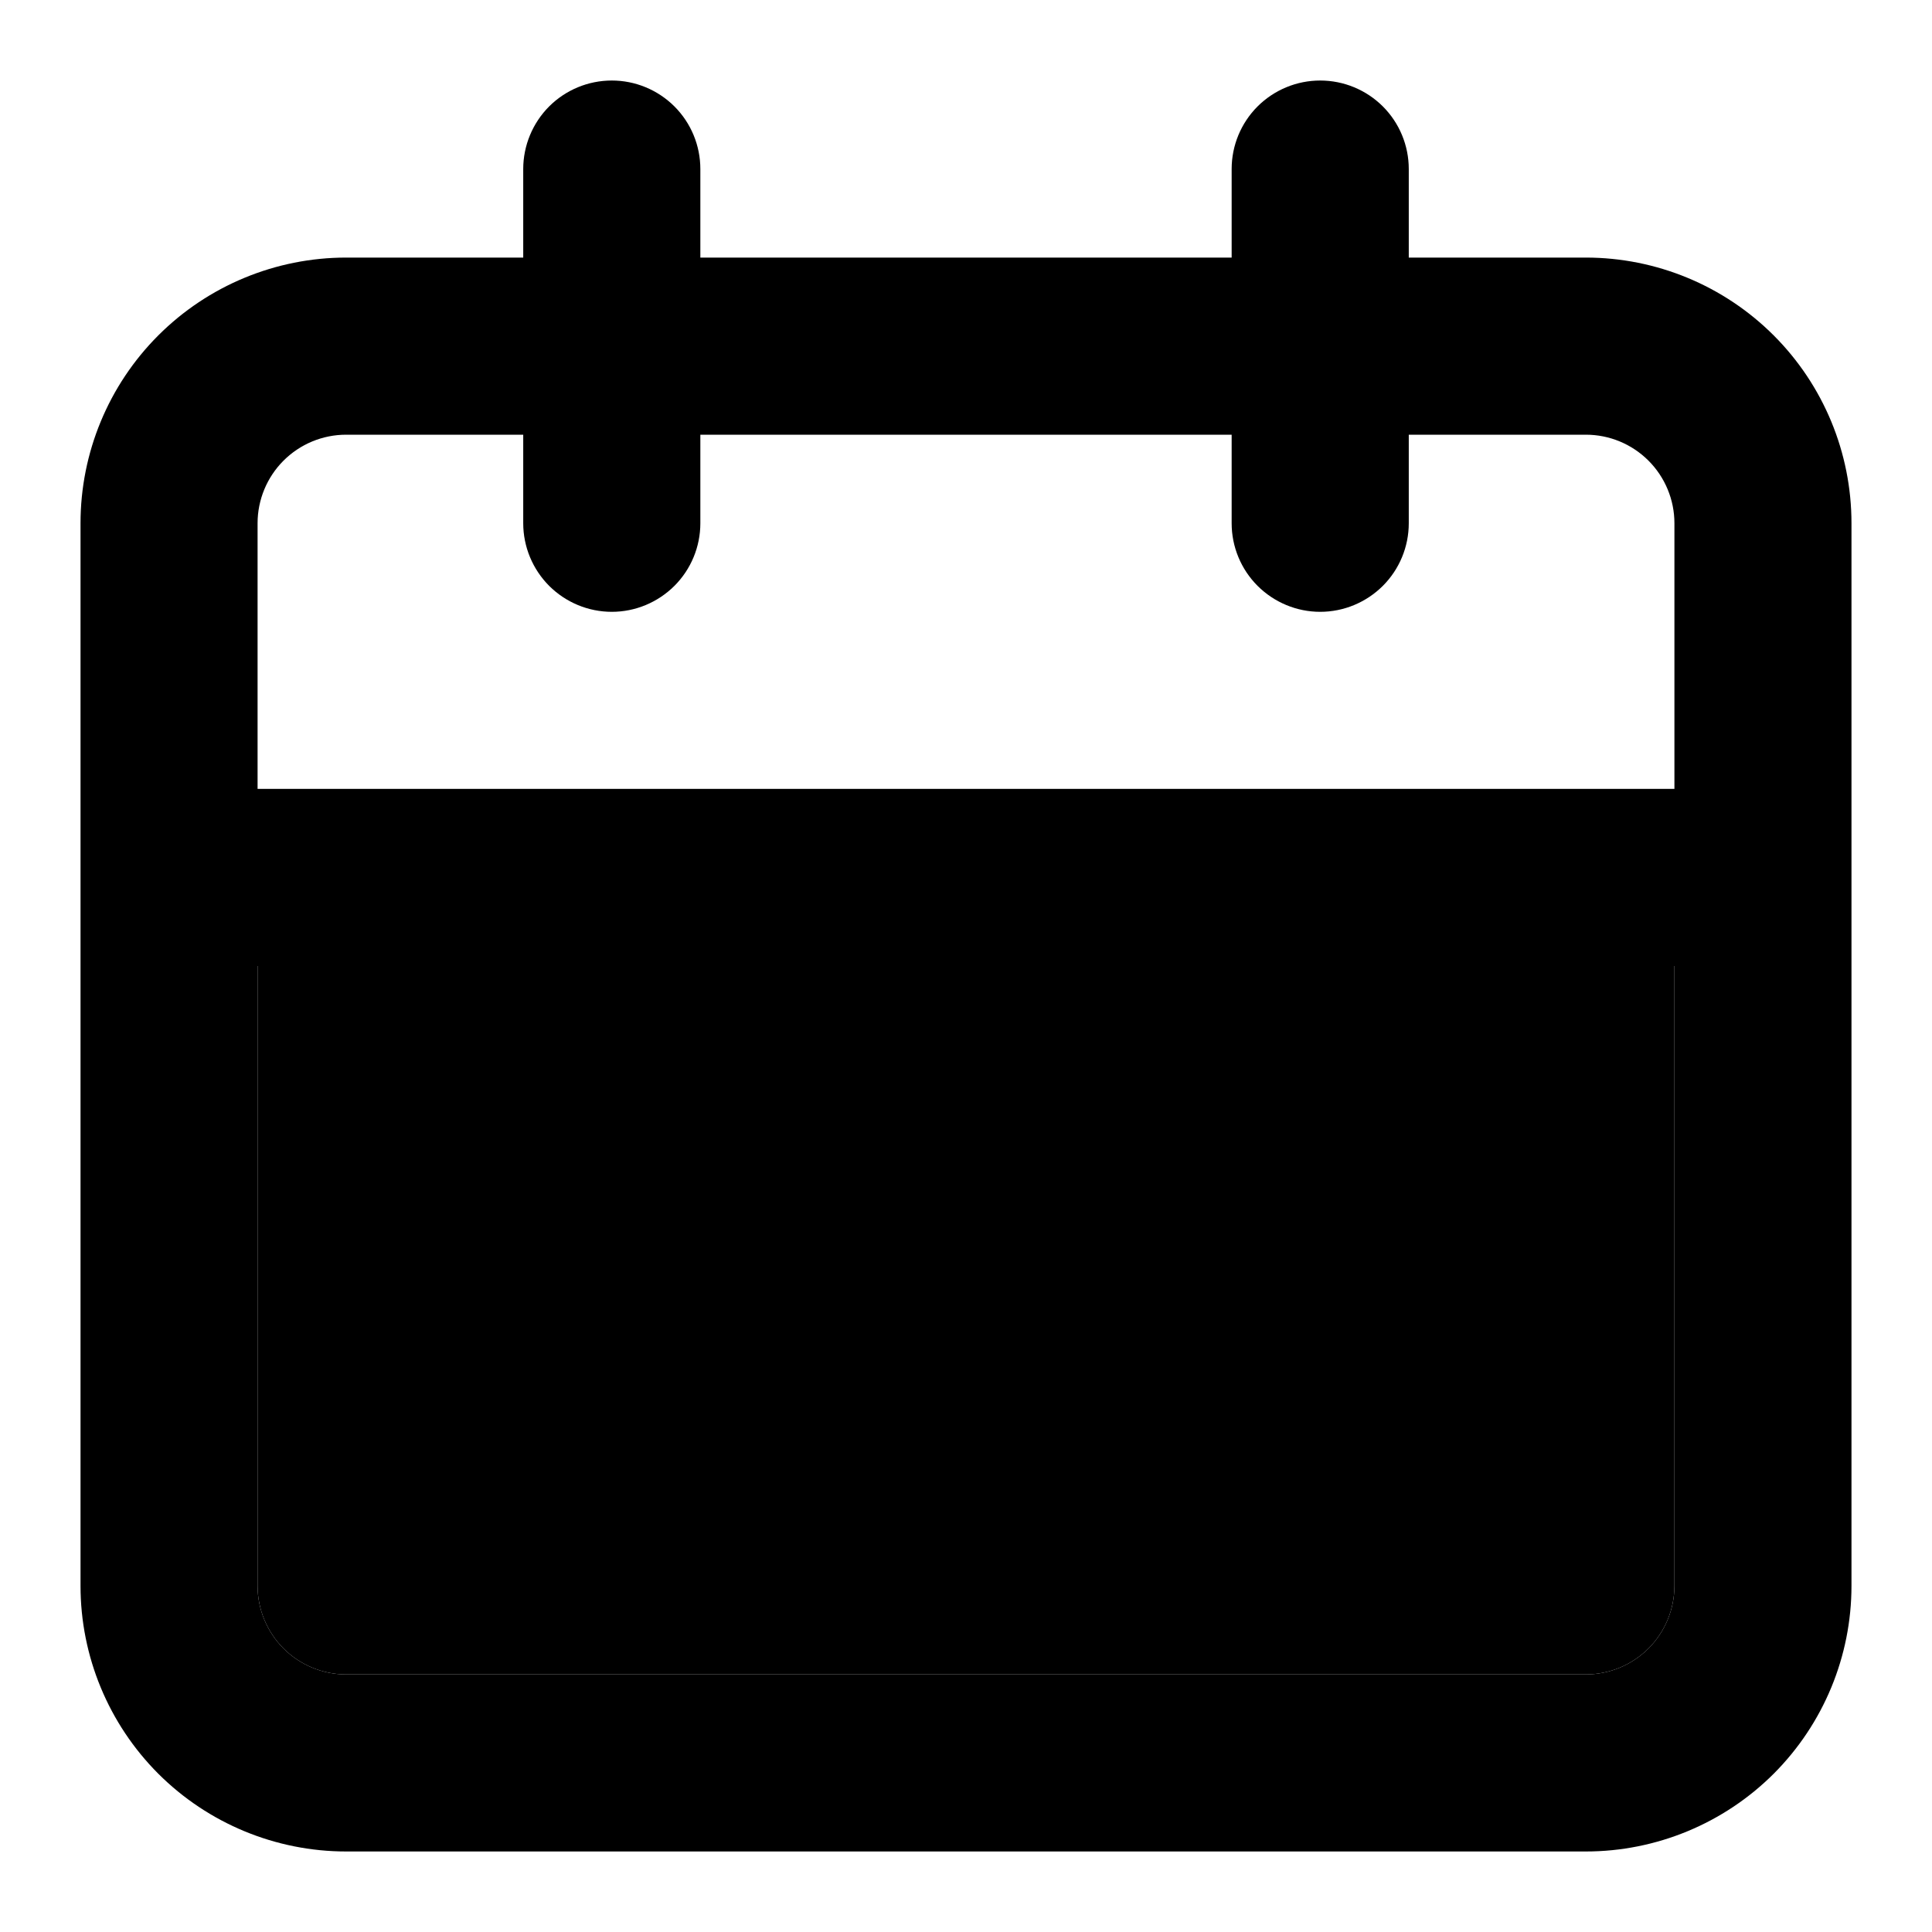 <svg width="28" height="28" viewBox="0 0 28 28" fill="none" xmlns="http://www.w3.org/2000/svg">
<path d="M22.983 3.733H20.417V2.45C20.417 2.109 20.282 1.783 20.041 1.542C19.8 1.302 19.474 1.167 19.133 1.167C18.793 1.167 18.467 1.302 18.226 1.542C17.985 1.783 17.85 2.109 17.85 2.45V3.733H10.15V2.45C10.15 2.109 10.015 1.783 9.774 1.542C9.533 1.302 9.207 1.167 8.867 1.167C8.526 1.167 8.2 1.302 7.959 1.542C7.719 1.783 7.583 2.109 7.583 2.45V3.733H5.017C3.996 3.733 3.016 4.139 2.294 4.861C1.572 5.583 1.167 6.562 1.167 7.583V22.983C1.167 24.004 1.572 24.983 2.294 25.706C3.016 26.427 3.996 26.833 5.017 26.833H22.983C24.004 26.833 24.984 26.427 25.706 25.706C26.428 24.983 26.833 24.004 26.833 22.983V7.583C26.833 6.562 26.428 5.583 25.706 4.861C24.984 4.139 24.004 3.733 22.983 3.733ZM24.267 22.983C24.267 23.323 24.131 23.65 23.891 23.891C23.65 24.131 23.324 24.267 22.983 24.267H5.017C4.676 24.267 4.35 24.131 4.109 23.891C3.869 23.65 3.733 23.323 3.733 22.983V14H24.267V22.983ZM24.267 11.433H3.733V7.583C3.733 7.243 3.869 6.916 4.109 6.676C4.35 6.435 4.676 6.3 5.017 6.3H7.583V7.583C7.583 7.924 7.719 8.25 7.959 8.491C8.2 8.731 8.526 8.867 8.867 8.867C9.207 8.867 9.533 8.731 9.774 8.491C10.015 8.25 10.15 7.924 10.15 7.583V6.3H17.85V7.583C17.85 7.924 17.985 8.25 18.226 8.491C18.467 8.731 18.793 8.867 19.133 8.867C19.474 8.867 19.8 8.731 20.041 8.491C20.282 8.25 20.417 7.924 20.417 7.583V6.3H22.983C23.324 6.3 23.65 6.435 23.891 6.676C24.131 6.916 24.267 7.243 24.267 7.583V11.433Z" fill="black"/>
<path d="M24.267 22.983C24.267 23.323 24.131 23.65 23.891 23.891C23.65 24.131 23.324 24.267 22.983 24.267H5.017C4.676 24.267 4.35 24.131 4.109 23.891C3.869 23.65 3.733 23.323 3.733 22.983V14H24.267V22.983Z" fill="black"/>
</svg>
